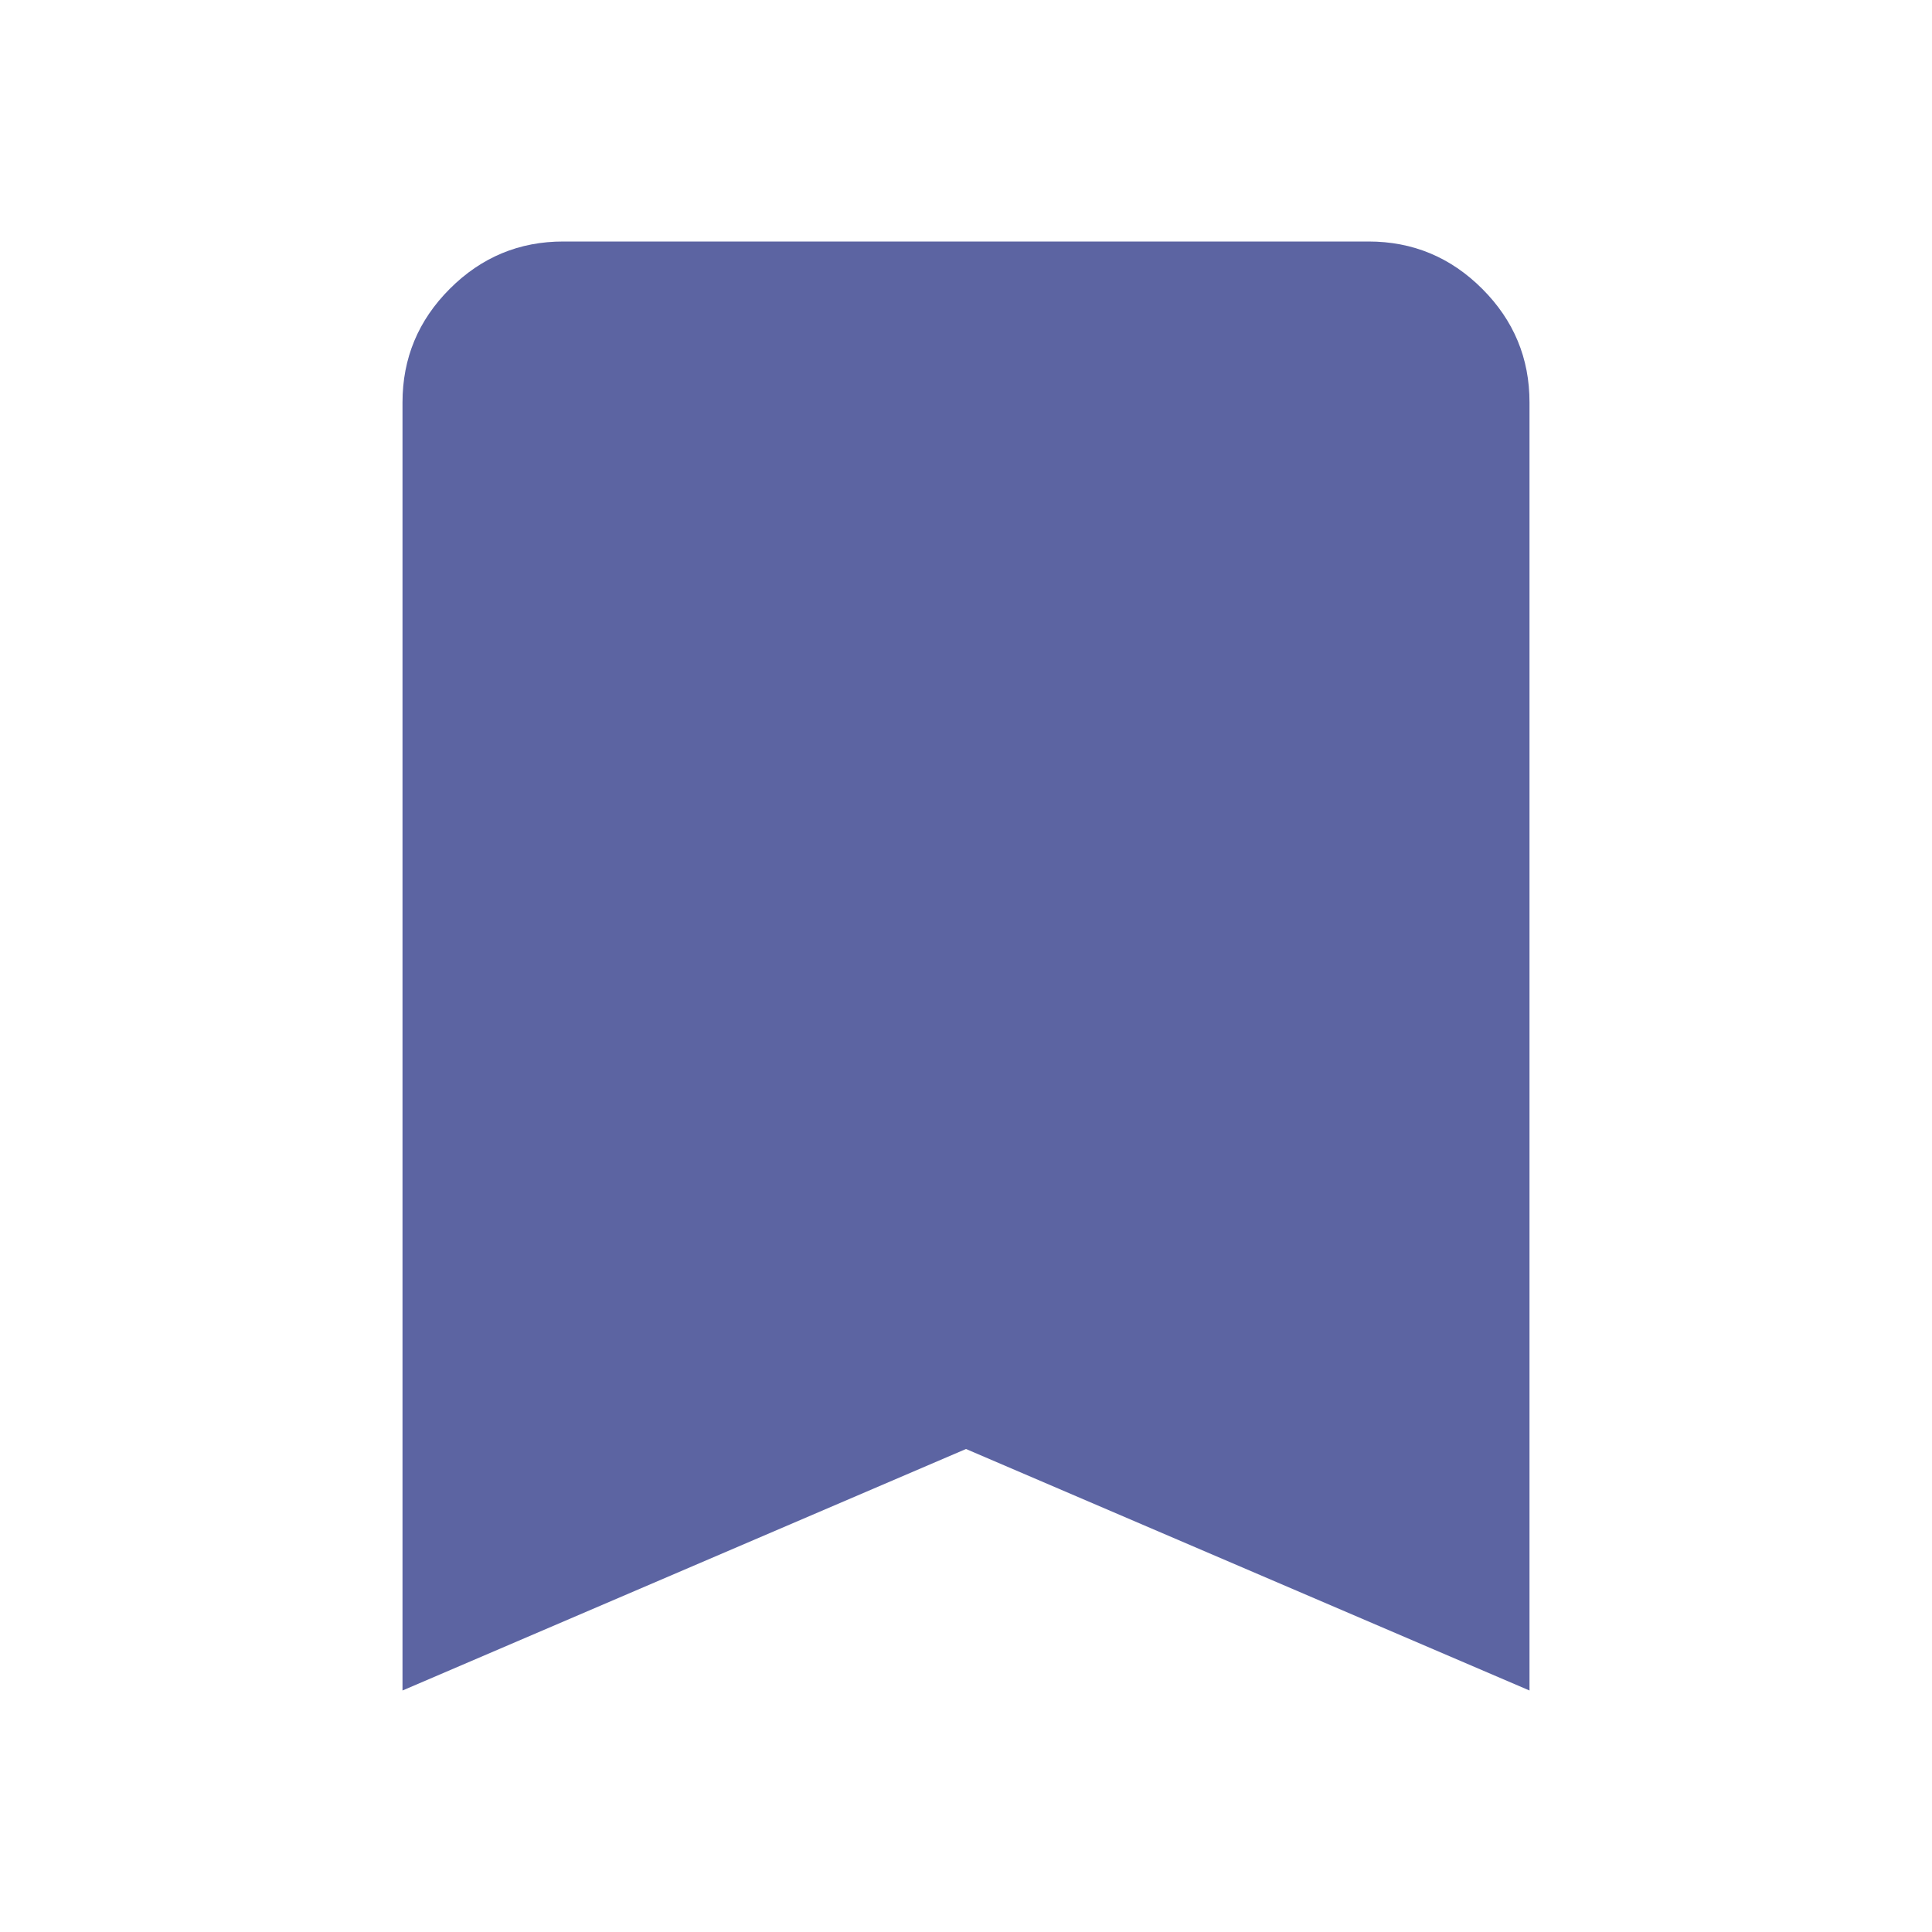 <svg width="30" height="30" viewBox="0 0 30 30" fill="none" xmlns="http://www.w3.org/2000/svg">
<path d="M6.25 26.25V6.25C6.25 5.562 6.495 4.974 6.985 4.484C7.475 3.994 8.063 3.749 8.75 3.75H21.25C21.938 3.75 22.526 3.995 23.016 4.485C23.506 4.975 23.751 5.563 23.75 6.25V26.25L15 22.5L6.25 26.25Z" fill="#5C64A2"/>
</svg>

